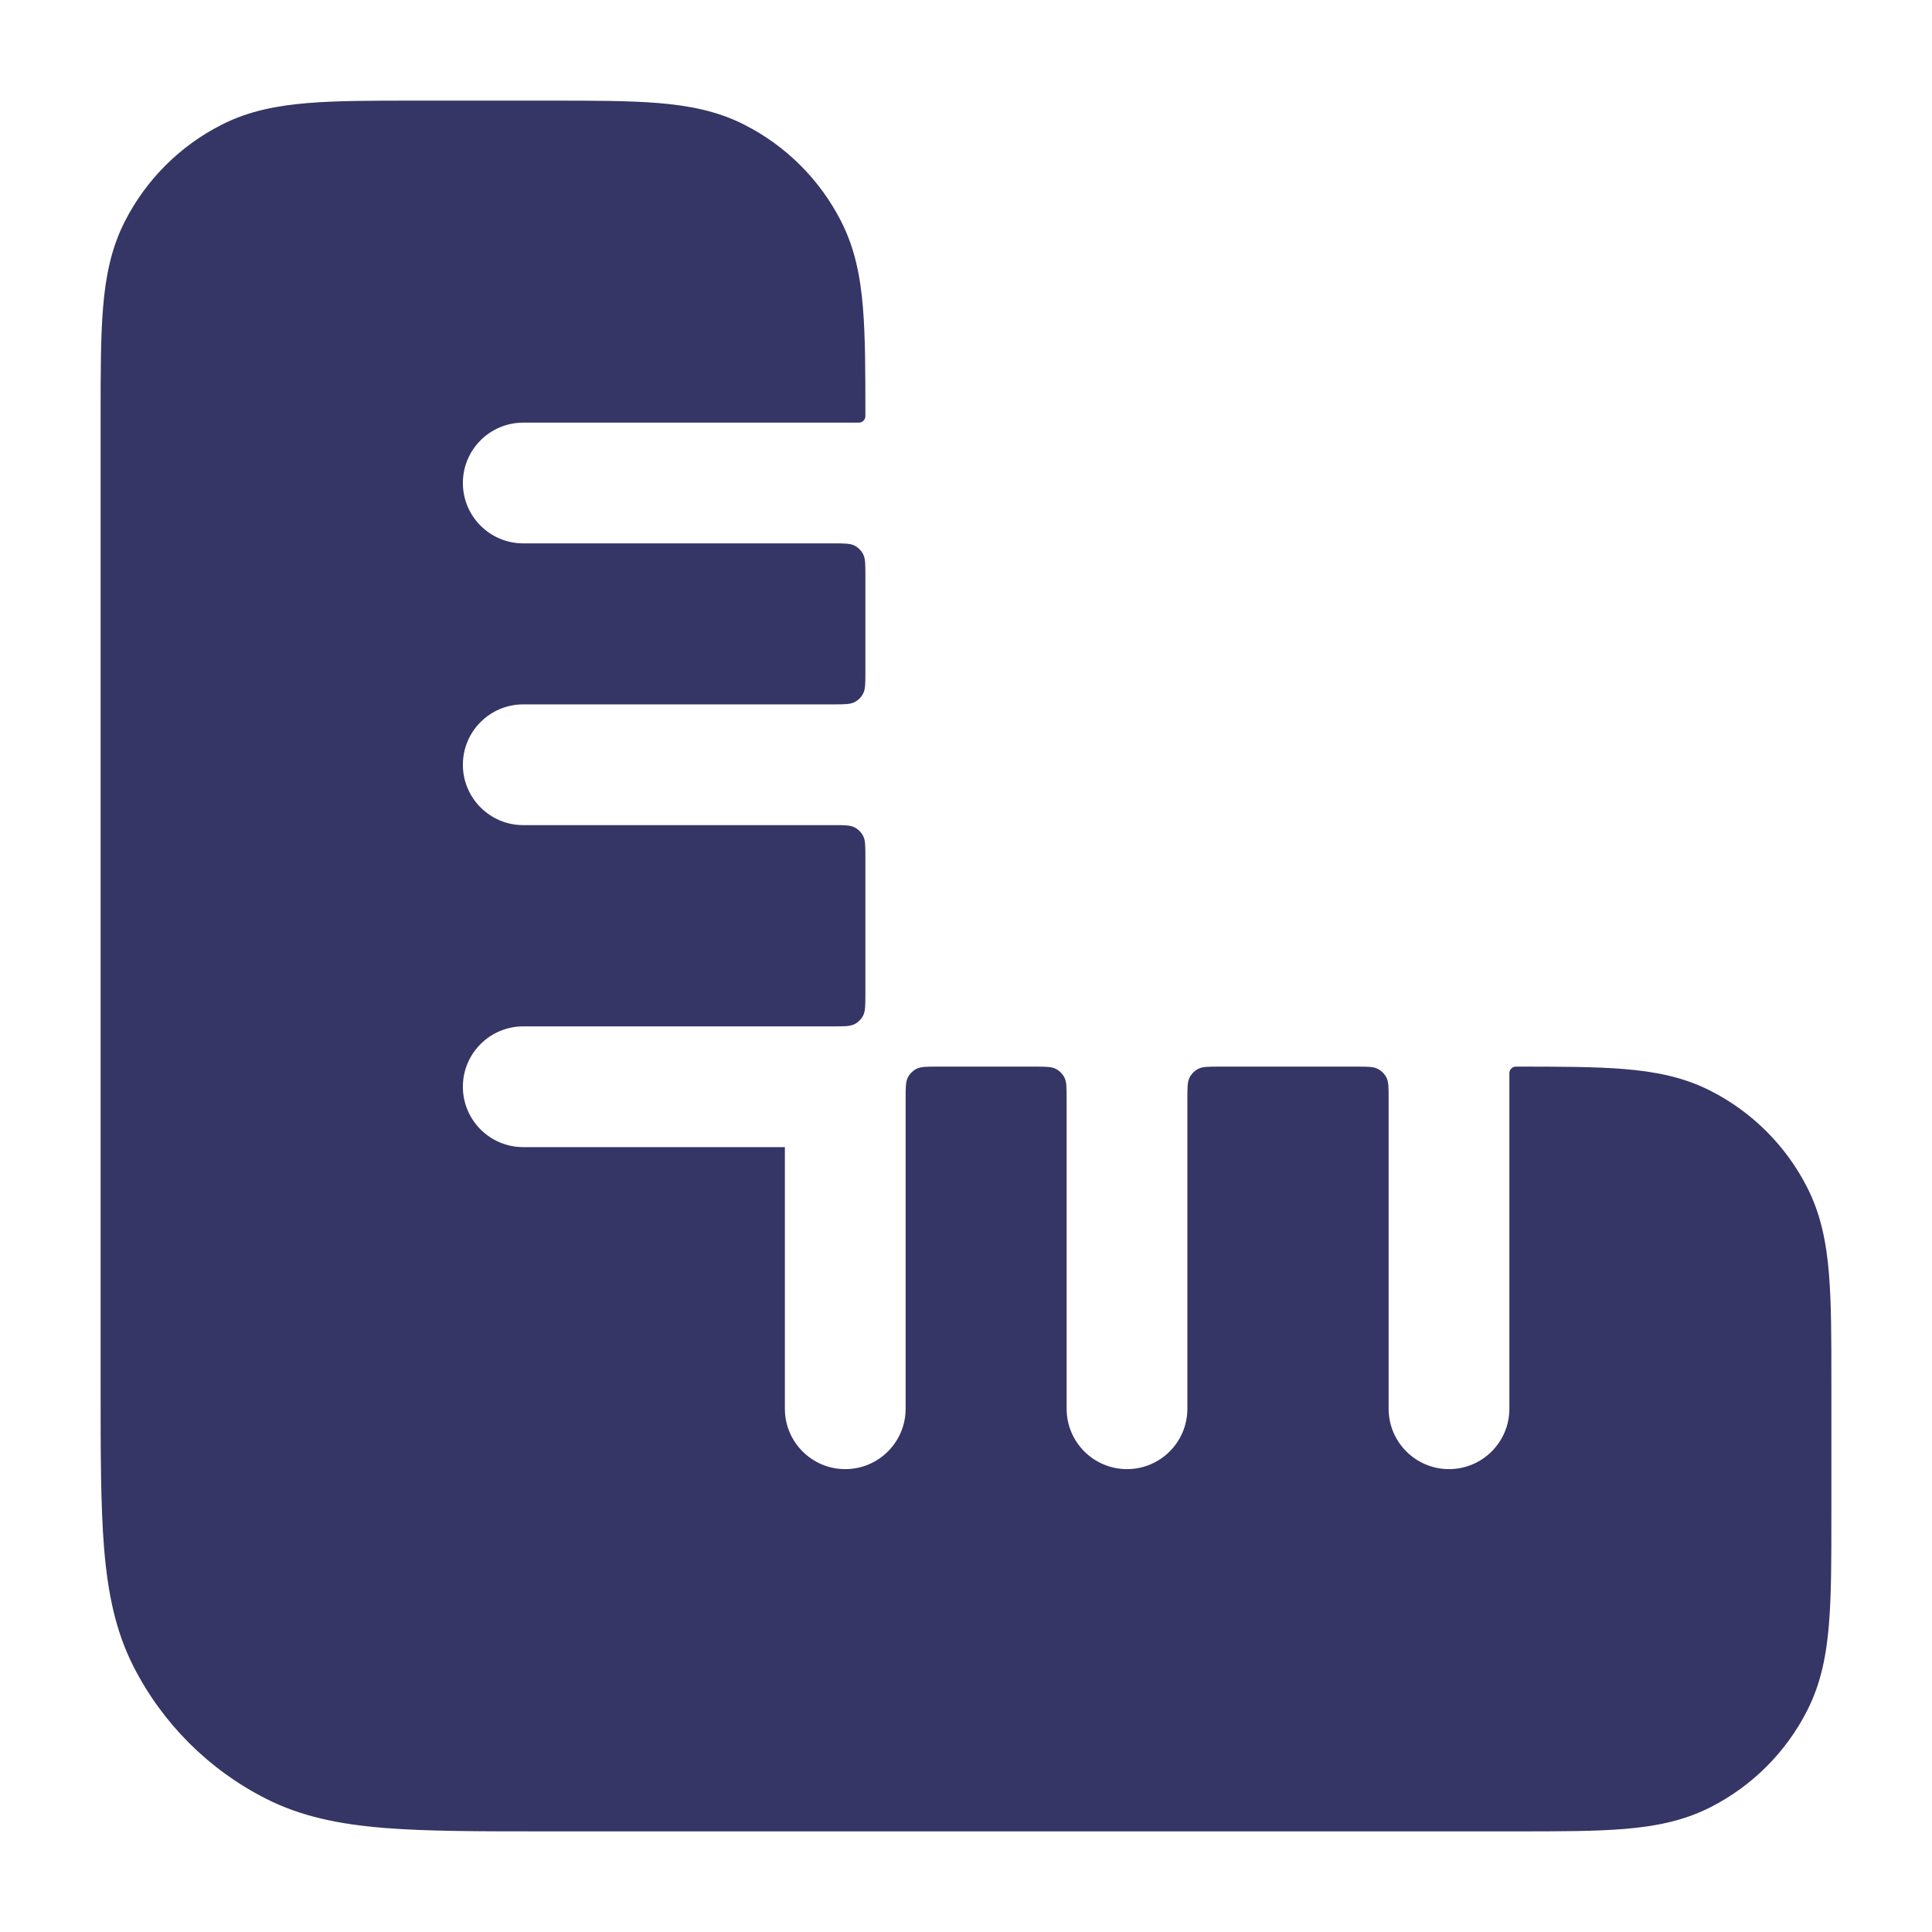 <svg width="24" height="24" viewBox="0 0 24 24" fill="none" xmlns="http://www.w3.org/2000/svg">
<path d="M22.72 20.175C22.689 20.555 22.622 20.911 22.45 21.248C22.187 21.766 21.766 22.187 21.248 22.45C20.911 22.622 20.555 22.689 20.175 22.72C19.81 22.75 19.365 22.75 18.831 22.75H6.768C5.955 22.75 5.299 22.75 4.769 22.707C4.222 22.662 3.742 22.568 3.298 22.341C2.592 21.982 2.018 21.408 1.659 20.703C1.432 20.258 1.338 19.778 1.293 19.232C1.25 18.701 1.25 18.045 1.25 17.232V5.17C1.25 4.635 1.25 4.19 1.28 3.825C1.311 3.445 1.378 3.089 1.55 2.752C1.813 2.234 2.234 1.813 2.752 1.55C3.089 1.378 3.445 1.311 3.825 1.28C4.19 1.25 4.635 1.25 5.17 1.25H6.83C7.365 1.25 7.81 1.25 8.175 1.28C8.555 1.311 8.911 1.378 9.248 1.55C9.766 1.813 10.187 2.234 10.45 2.752C10.622 3.089 10.689 3.445 10.72 3.825C10.75 4.19 10.75 4.635 10.75 5.17C10.75 5.214 10.714 5.25 10.669 5.25H6.5C6.086 5.25 5.75 5.586 5.75 6C5.75 6.414 6.086 6.75 6.5 6.75H10.35C10.49 6.75 10.56 6.75 10.614 6.777C10.661 6.801 10.699 6.839 10.723 6.886C10.75 6.94 10.75 7.01 10.75 7.15V8.35C10.75 8.49 10.75 8.56 10.723 8.614C10.699 8.661 10.661 8.699 10.614 8.723C10.56 8.75 10.49 8.75 10.35 8.75H6.5C6.086 8.75 5.75 9.086 5.75 9.5C5.75 9.914 6.086 10.25 6.5 10.25H10.35C10.49 10.25 10.56 10.25 10.614 10.277C10.661 10.301 10.699 10.339 10.723 10.386C10.75 10.44 10.75 10.51 10.75 10.65V12.35C10.75 12.49 10.75 12.56 10.723 12.614C10.699 12.661 10.661 12.699 10.614 12.723C10.56 12.75 10.49 12.75 10.35 12.75H6.5C6.086 12.75 5.75 13.086 5.75 13.5C5.75 13.914 6.086 14.25 6.5 14.25H9.75V17.5C9.75 17.914 10.086 18.25 10.5 18.25C10.914 18.25 11.25 17.914 11.25 17.5V13.65C11.25 13.51 11.25 13.44 11.277 13.386C11.301 13.339 11.339 13.301 11.386 13.277C11.44 13.25 11.51 13.25 11.65 13.25H12.85C12.99 13.25 13.06 13.25 13.114 13.277C13.161 13.301 13.199 13.339 13.223 13.386C13.25 13.44 13.25 13.51 13.25 13.65V17.5C13.25 17.914 13.586 18.25 14 18.25C14.414 18.25 14.75 17.914 14.75 17.5V13.65C14.75 13.51 14.75 13.44 14.777 13.386C14.801 13.339 14.839 13.301 14.886 13.277C14.94 13.25 15.01 13.25 15.15 13.25L16.85 13.25C16.99 13.25 17.06 13.25 17.113 13.277C17.16 13.301 17.199 13.339 17.223 13.386C17.25 13.44 17.25 13.51 17.25 13.65V17.5C17.25 17.914 17.586 18.25 18 18.25C18.414 18.25 18.75 17.914 18.75 17.5V13.331C18.75 13.286 18.786 13.25 18.831 13.25C19.365 13.25 19.81 13.25 20.175 13.28C20.555 13.311 20.911 13.378 21.248 13.55C21.766 13.813 22.187 14.234 22.45 14.752C22.622 15.089 22.689 15.445 22.72 15.825C22.75 16.19 22.75 16.635 22.75 17.17V18.83C22.75 19.365 22.75 19.81 22.72 20.175Z" fill="#353566"/>
</svg>
